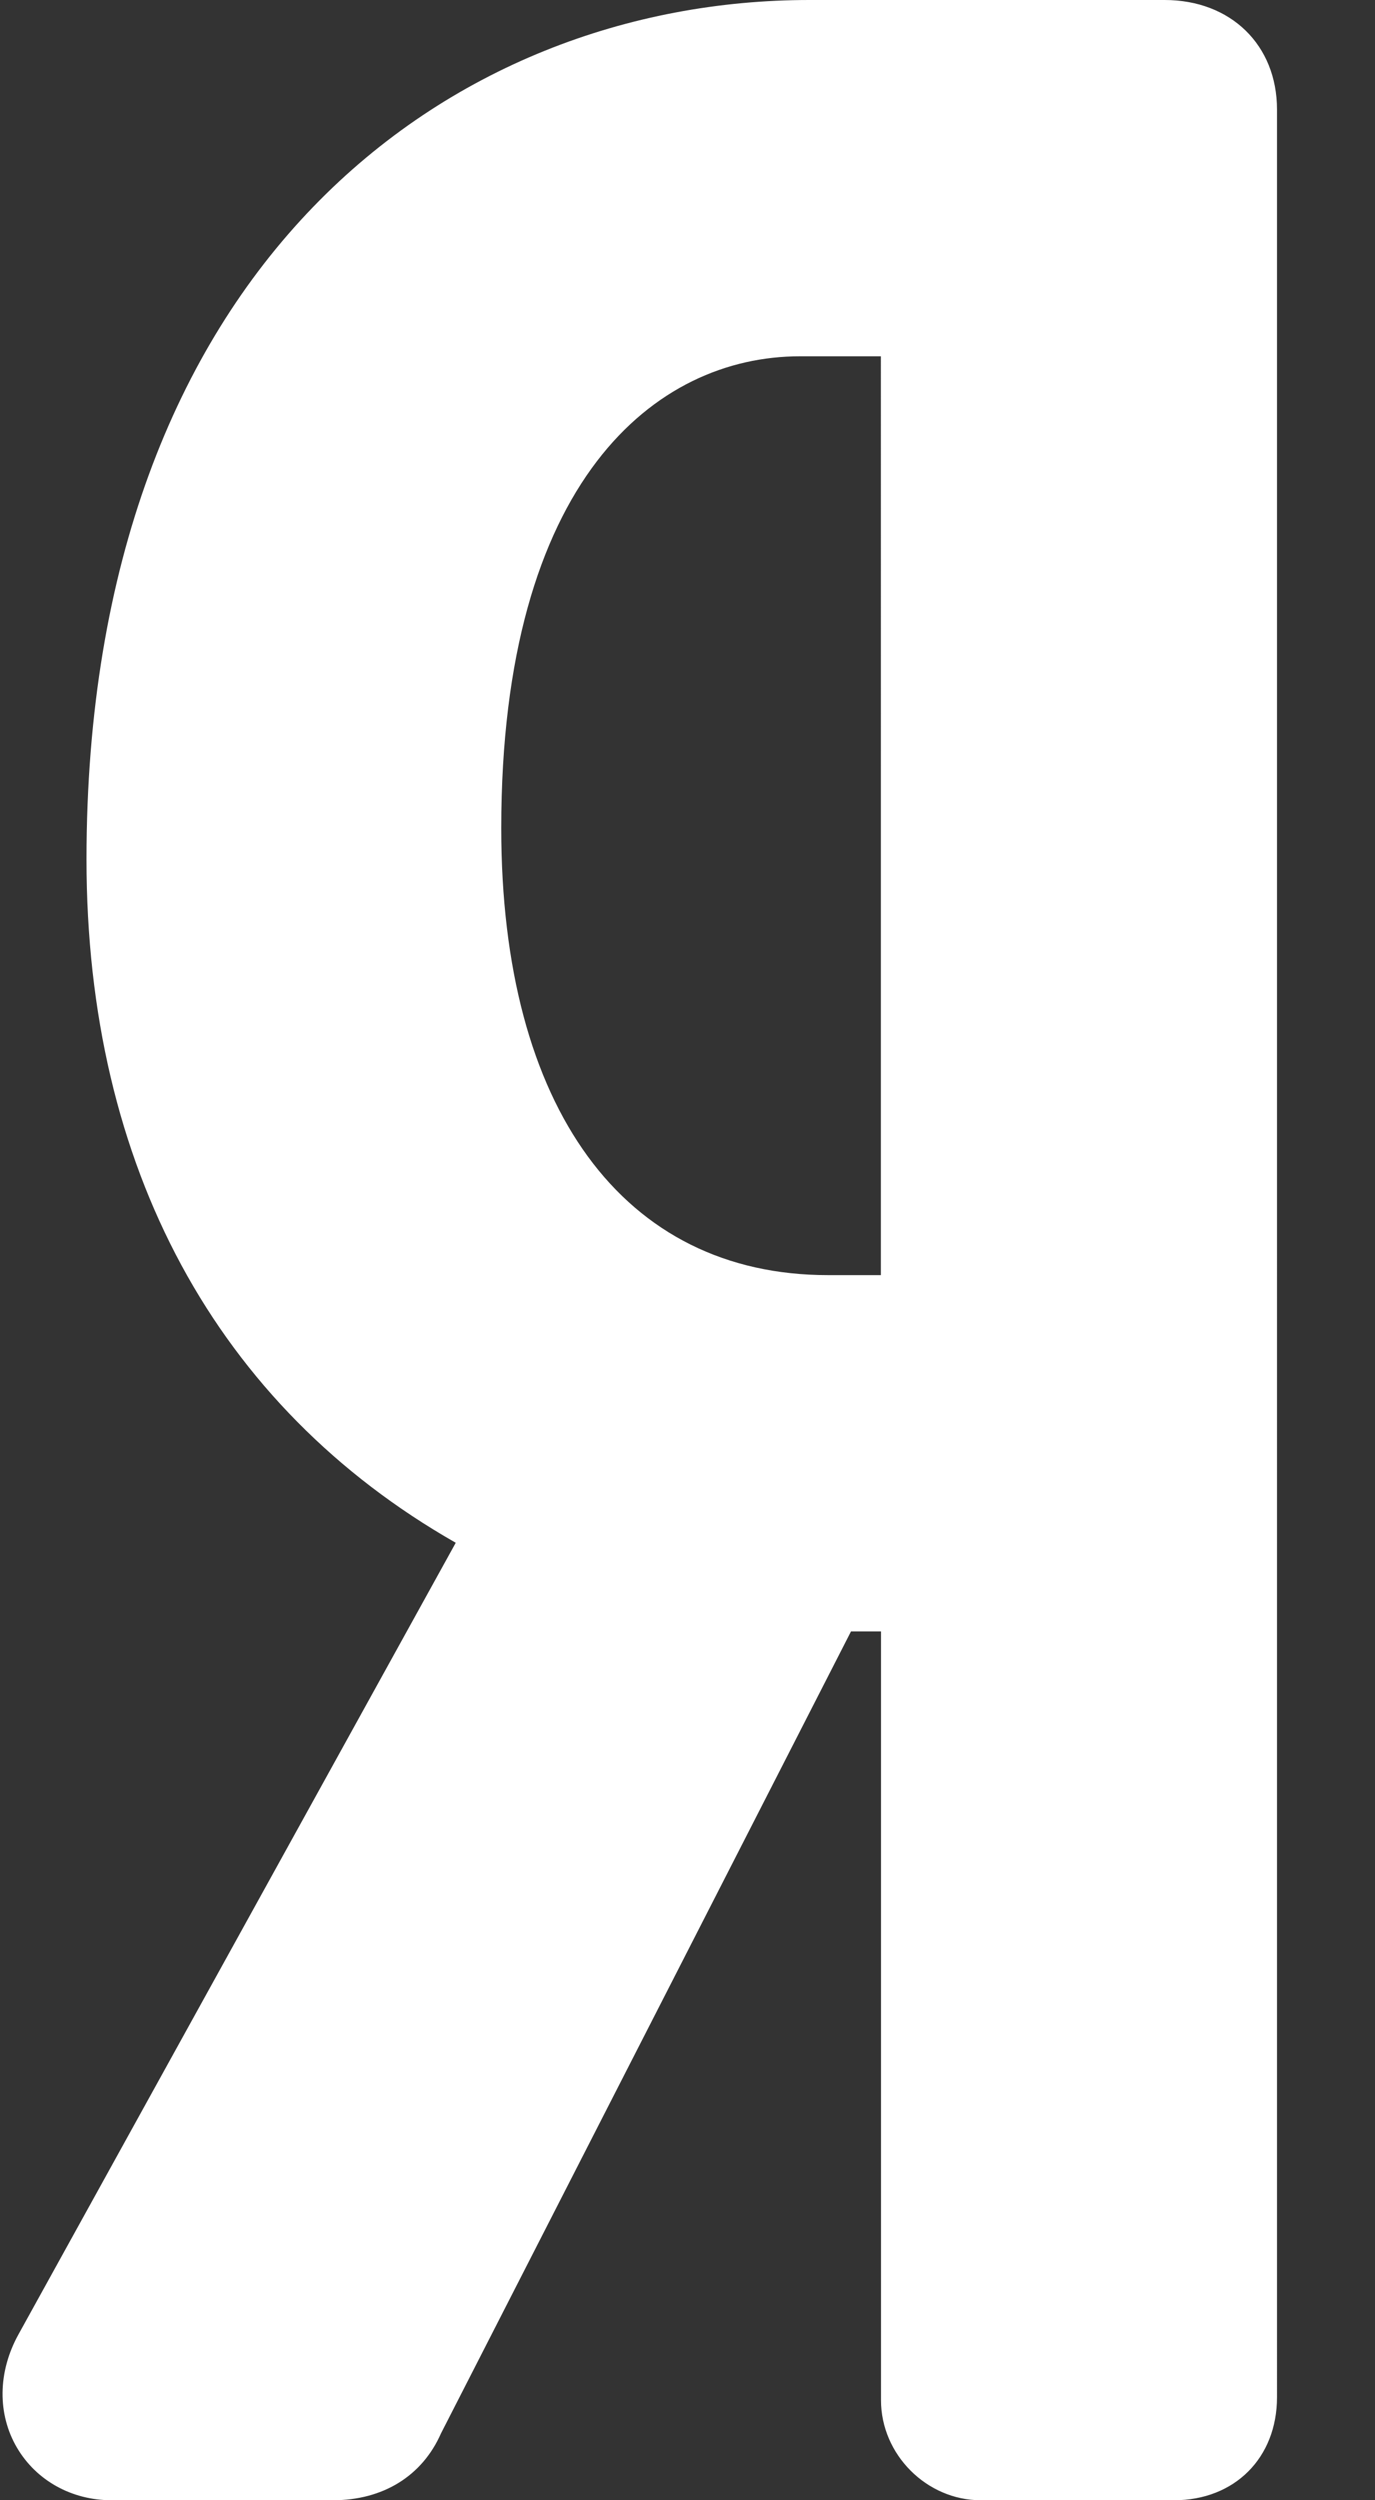 <svg xmlns="http://www.w3.org/2000/svg" width="11" height="20" viewBox="0 0 11 20"><rect x="0" y="0" width="11" height="20" fill="#333333" stroke="none"/><g><g><path fill="#fff" d="M7.047 10.2h-.422c-1.637 0-2.615-1.336-2.615-3.575 0-2.783 1.235-3.775 2.39-3.775h.647zM9.317 0H6.476C3.596 0 .692 2.126.692 6.875c0 2.46 1.042 4.376 2.954 5.466L.148 18.673c-.166.3-.17.638-.012.907.155.263.438.42.757.42h1.77c.401 0 .715-.194.865-.535l3.28-6.415h.24v6.15c0 .434.365.8.798.8h1.546c.485 0 .824-.339.824-.824V.876c0-.516-.37-.876-.899-.876z"/></g></g></svg>